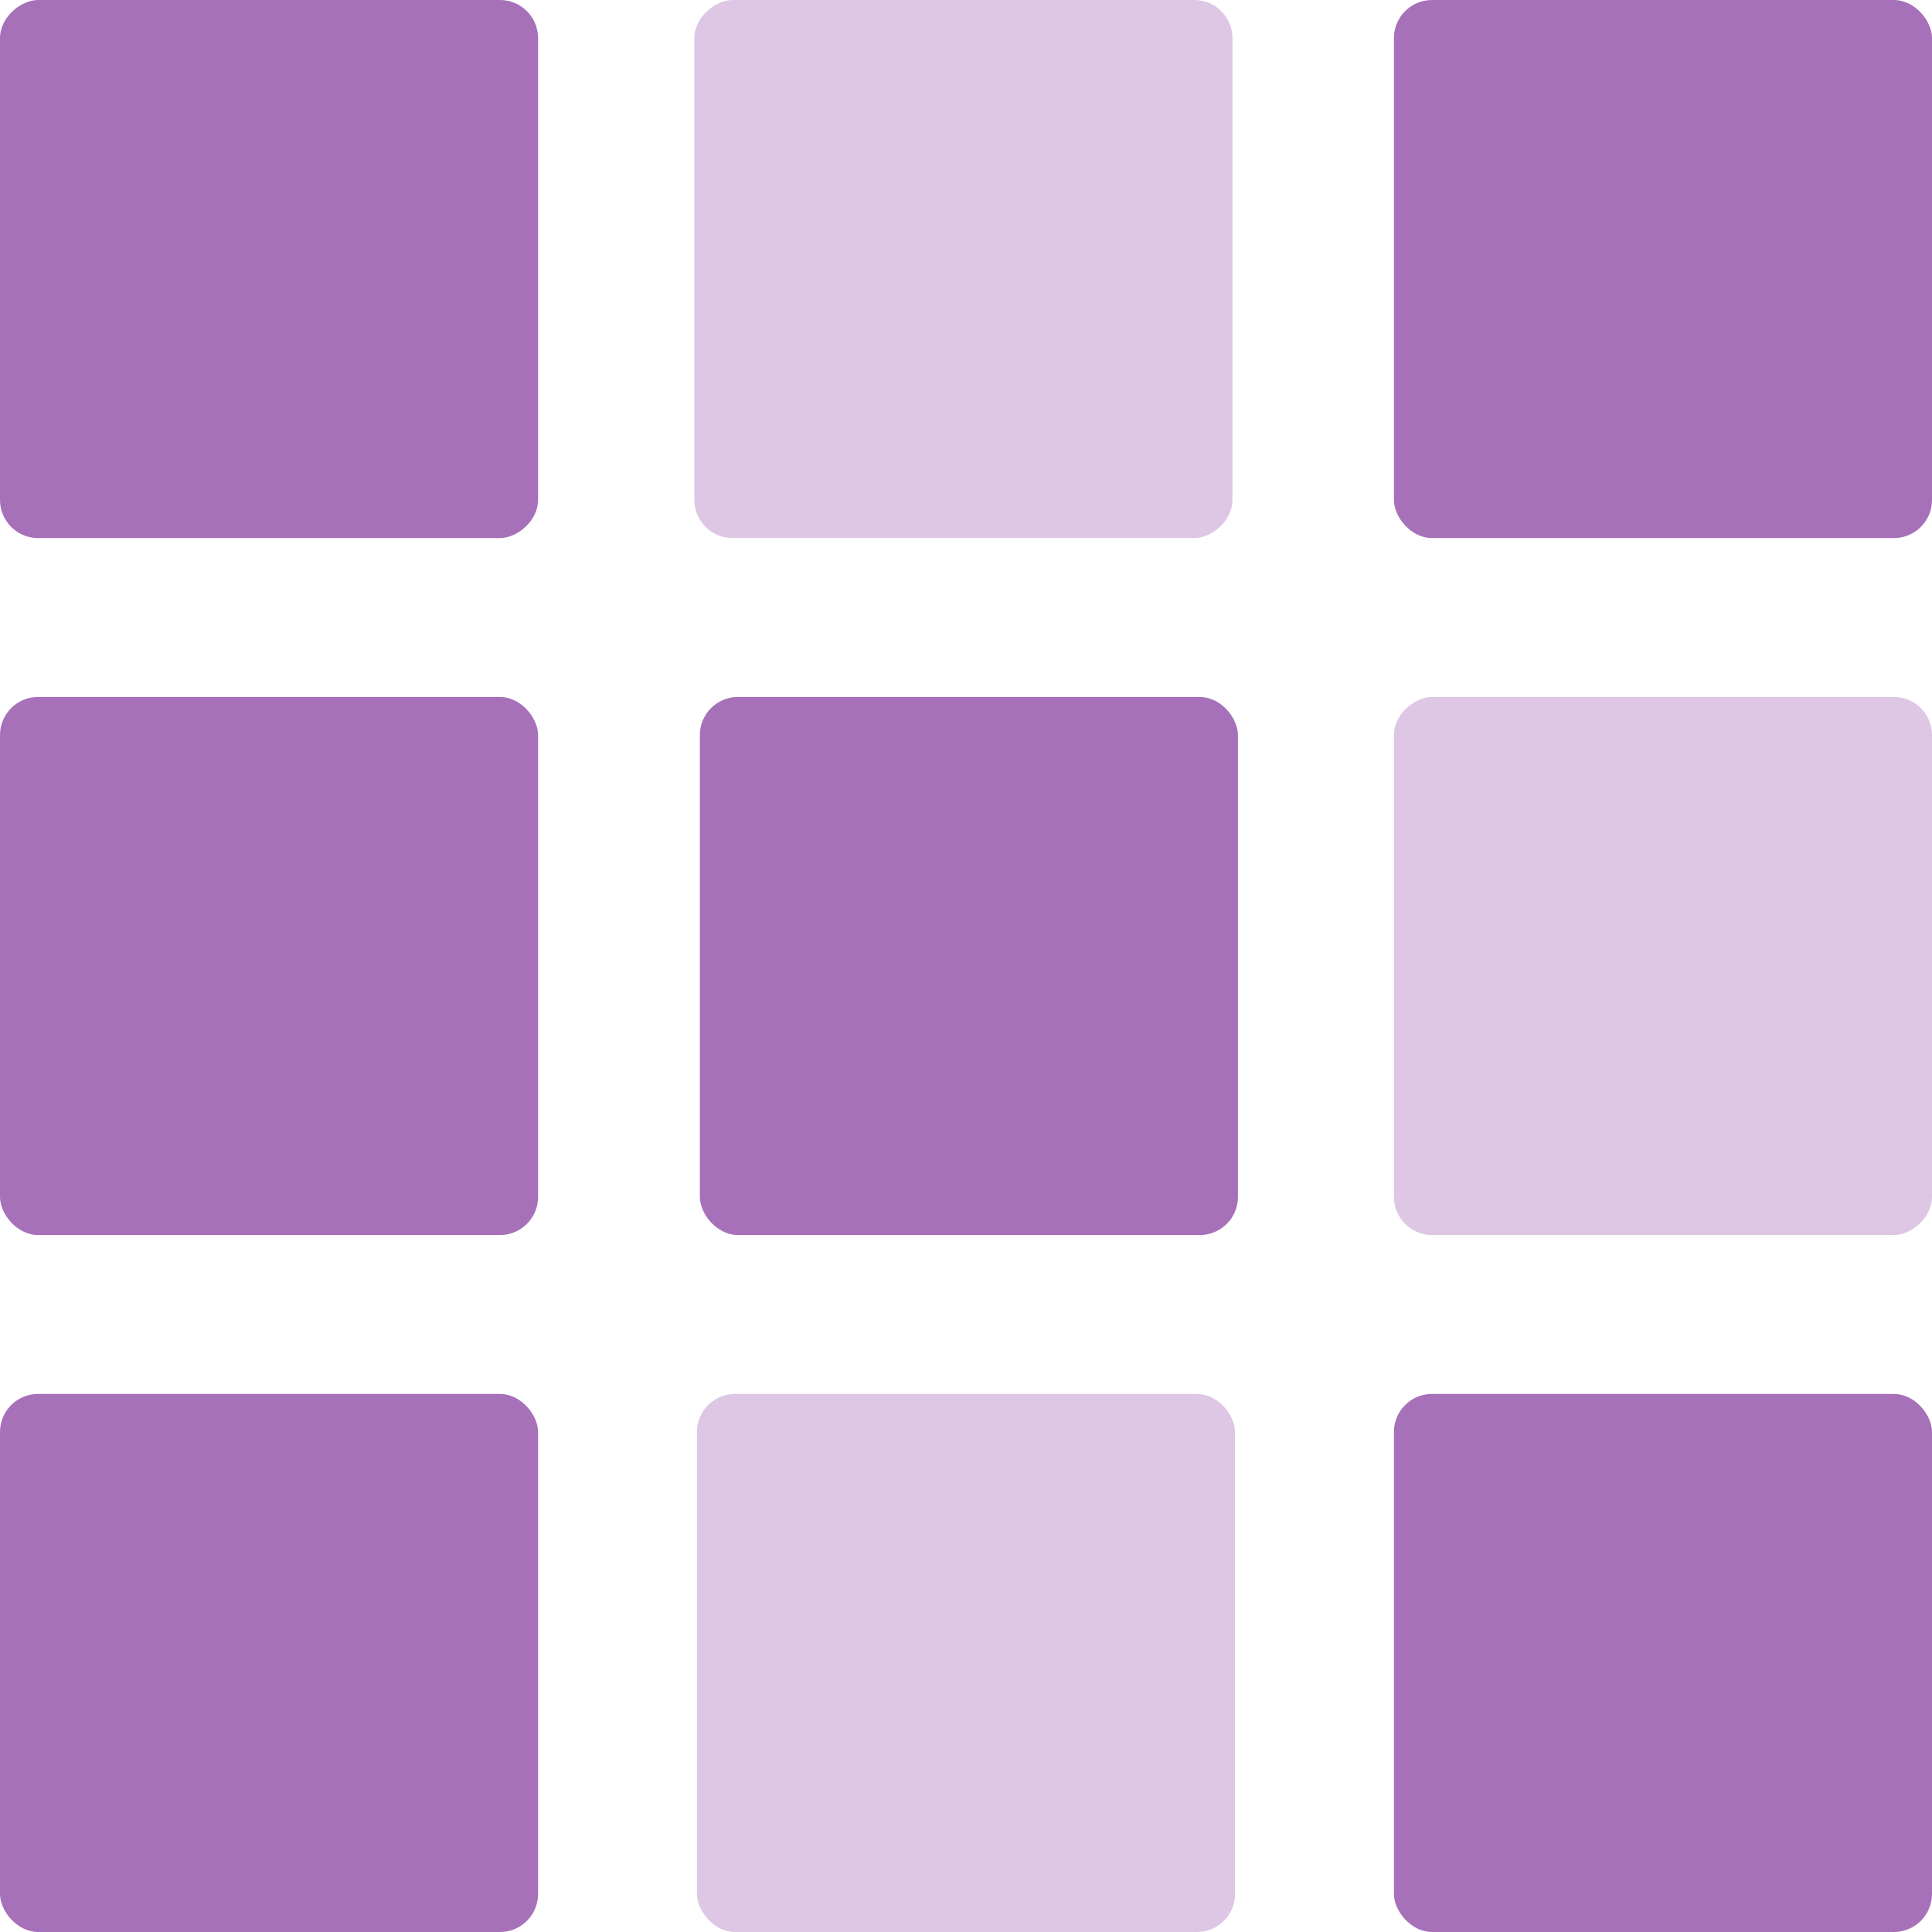 <?xml version="1.0" encoding="UTF-8" standalone="no"?>
<svg
   xmlns:dc="http://purl.org/dc/elements/1.1/"
   xmlns:cc="http://creativecommons.org/ns#"
   xmlns:rdf="http://www.w3.org/1999/02/22-rdf-syntax-ns#"
   xmlns:svg="http://www.w3.org/2000/svg"
   xmlns="http://www.w3.org/2000/svg"
   xmlns:sodipodi="http://sodipodi.sourceforge.net/DTD/sodipodi-0.dtd"
   xmlns:inkscape="http://www.inkscape.org/namespaces/inkscape"
   id="Layer_1"
   data-name="Layer 1"
   viewBox="0 0 151.2 151.2"
   version="1.1"
   sodipodi:docname="kodo_logo.svg"
   width="151.2"
   height="151.2"
   inkscape:version="0.92.5 (2060ec1f9f, 2020-04-08)">
  <sodipodi:namedview
     pagecolor="#ffffff"
     bordercolor="#666666"
     borderopacity="1"
     objecttolerance="10"
     gridtolerance="10"
     guidetolerance="10"
     inkscape:pageopacity="0"
     inkscape:pageshadow="2"
     inkscape:window-width="1440"
     inkscape:window-height="1243"
     id="namedview31"
     showgrid="false"
     fit-margin-top="0"
     fit-margin-left="0"
     fit-margin-right="0"
     fit-margin-bottom="0"
     inkscape:zoom="3.9827493"
     inkscape:cx="89.486645"
     inkscape:cy="102.87702"
     inkscape:window-x="1239"
     inkscape:window-y="977"
     inkscape:window-maximized="0"
     inkscape:current-layer="Layer_1" />
  <defs
     id="defs4">
    <style
       id="style2">
            .cls-1 {
                font-size: 38.7px;
                fill: #fff;
                font-family: Montserrat-Medium, Montserrat;
                font-weight: 500;
            }

            .cls-2 {
                letter-spacing: -0.02em;
            }

            .cls-3 {
                fill: #a771b9;
            }

            .cls-4 {
                fill: #ddc7e5;
            }
        </style>
  </defs>
  <rect
     style="fill:#a771b9;fill-opacity:1"
     class="cls-3"
     x="0"
     y="109.09"
     width="42.11"
     height="42.11"
     rx="2.98"
     id="rect12" />
  <rect
     class="cls-4"
     x="54.545"
     y="109.09"
     width="42.11"
     height="42.11"
     rx="2.98"
     id="rect14"
     style="fill:#ddc7e5" />
  <rect
     style="fill:#a771b9"
     class="cls-3"
     x="109.09"
     y="109.09"
     width="42.11"
     height="42.11"
     rx="2.98"
     id="rect16" />
  <rect
     style="fill:#a771b9"
     class="cls-3"
     x="-42.11"
     y="2.3960229e-15"
     width="42.11"
     height="42.11"
     rx="2.98"
     id="rect16-1"
     transform="rotate(-90)" />
  <rect
     style="fill:#a771b9;fill-opacity:1"
     class="cls-3"
     x="54.772"
     y="54.545"
     width="42.11"
     height="42.11"
     rx="2.98"
     id="rect12-2" />
  <rect
     style="fill:#a771b9;fill-opacity:1"
     class="cls-3"
     x="109.09"
     y="0"
     width="42.11"
     height="42.11"
     rx="2.98"
     id="rect12-0" />
  <rect
     class="cls-4"
     x="-96.655"
     y="109.09"
     width="42.11"
     height="42.11"
     rx="2.98"
     id="rect14-9-3"
     style="fill:#ddc7e5"
     transform="rotate(-90)" />
  <rect
     class="cls-4"
     x="-42.11"
     y="54.342"
     width="42.11"
     height="42.11"
     rx="2.98"
     id="rect14-9-6"
     style="fill:#ddc7e5"
     transform="rotate(-90)" />
  <rect
     style="fill:#a771b9;fill-opacity:1"
     class="cls-3"
     x="0"
     y="54.545"
     width="42.11"
     height="42.11"
     rx="2.98"
     id="rect12-2-0" />
</svg>
